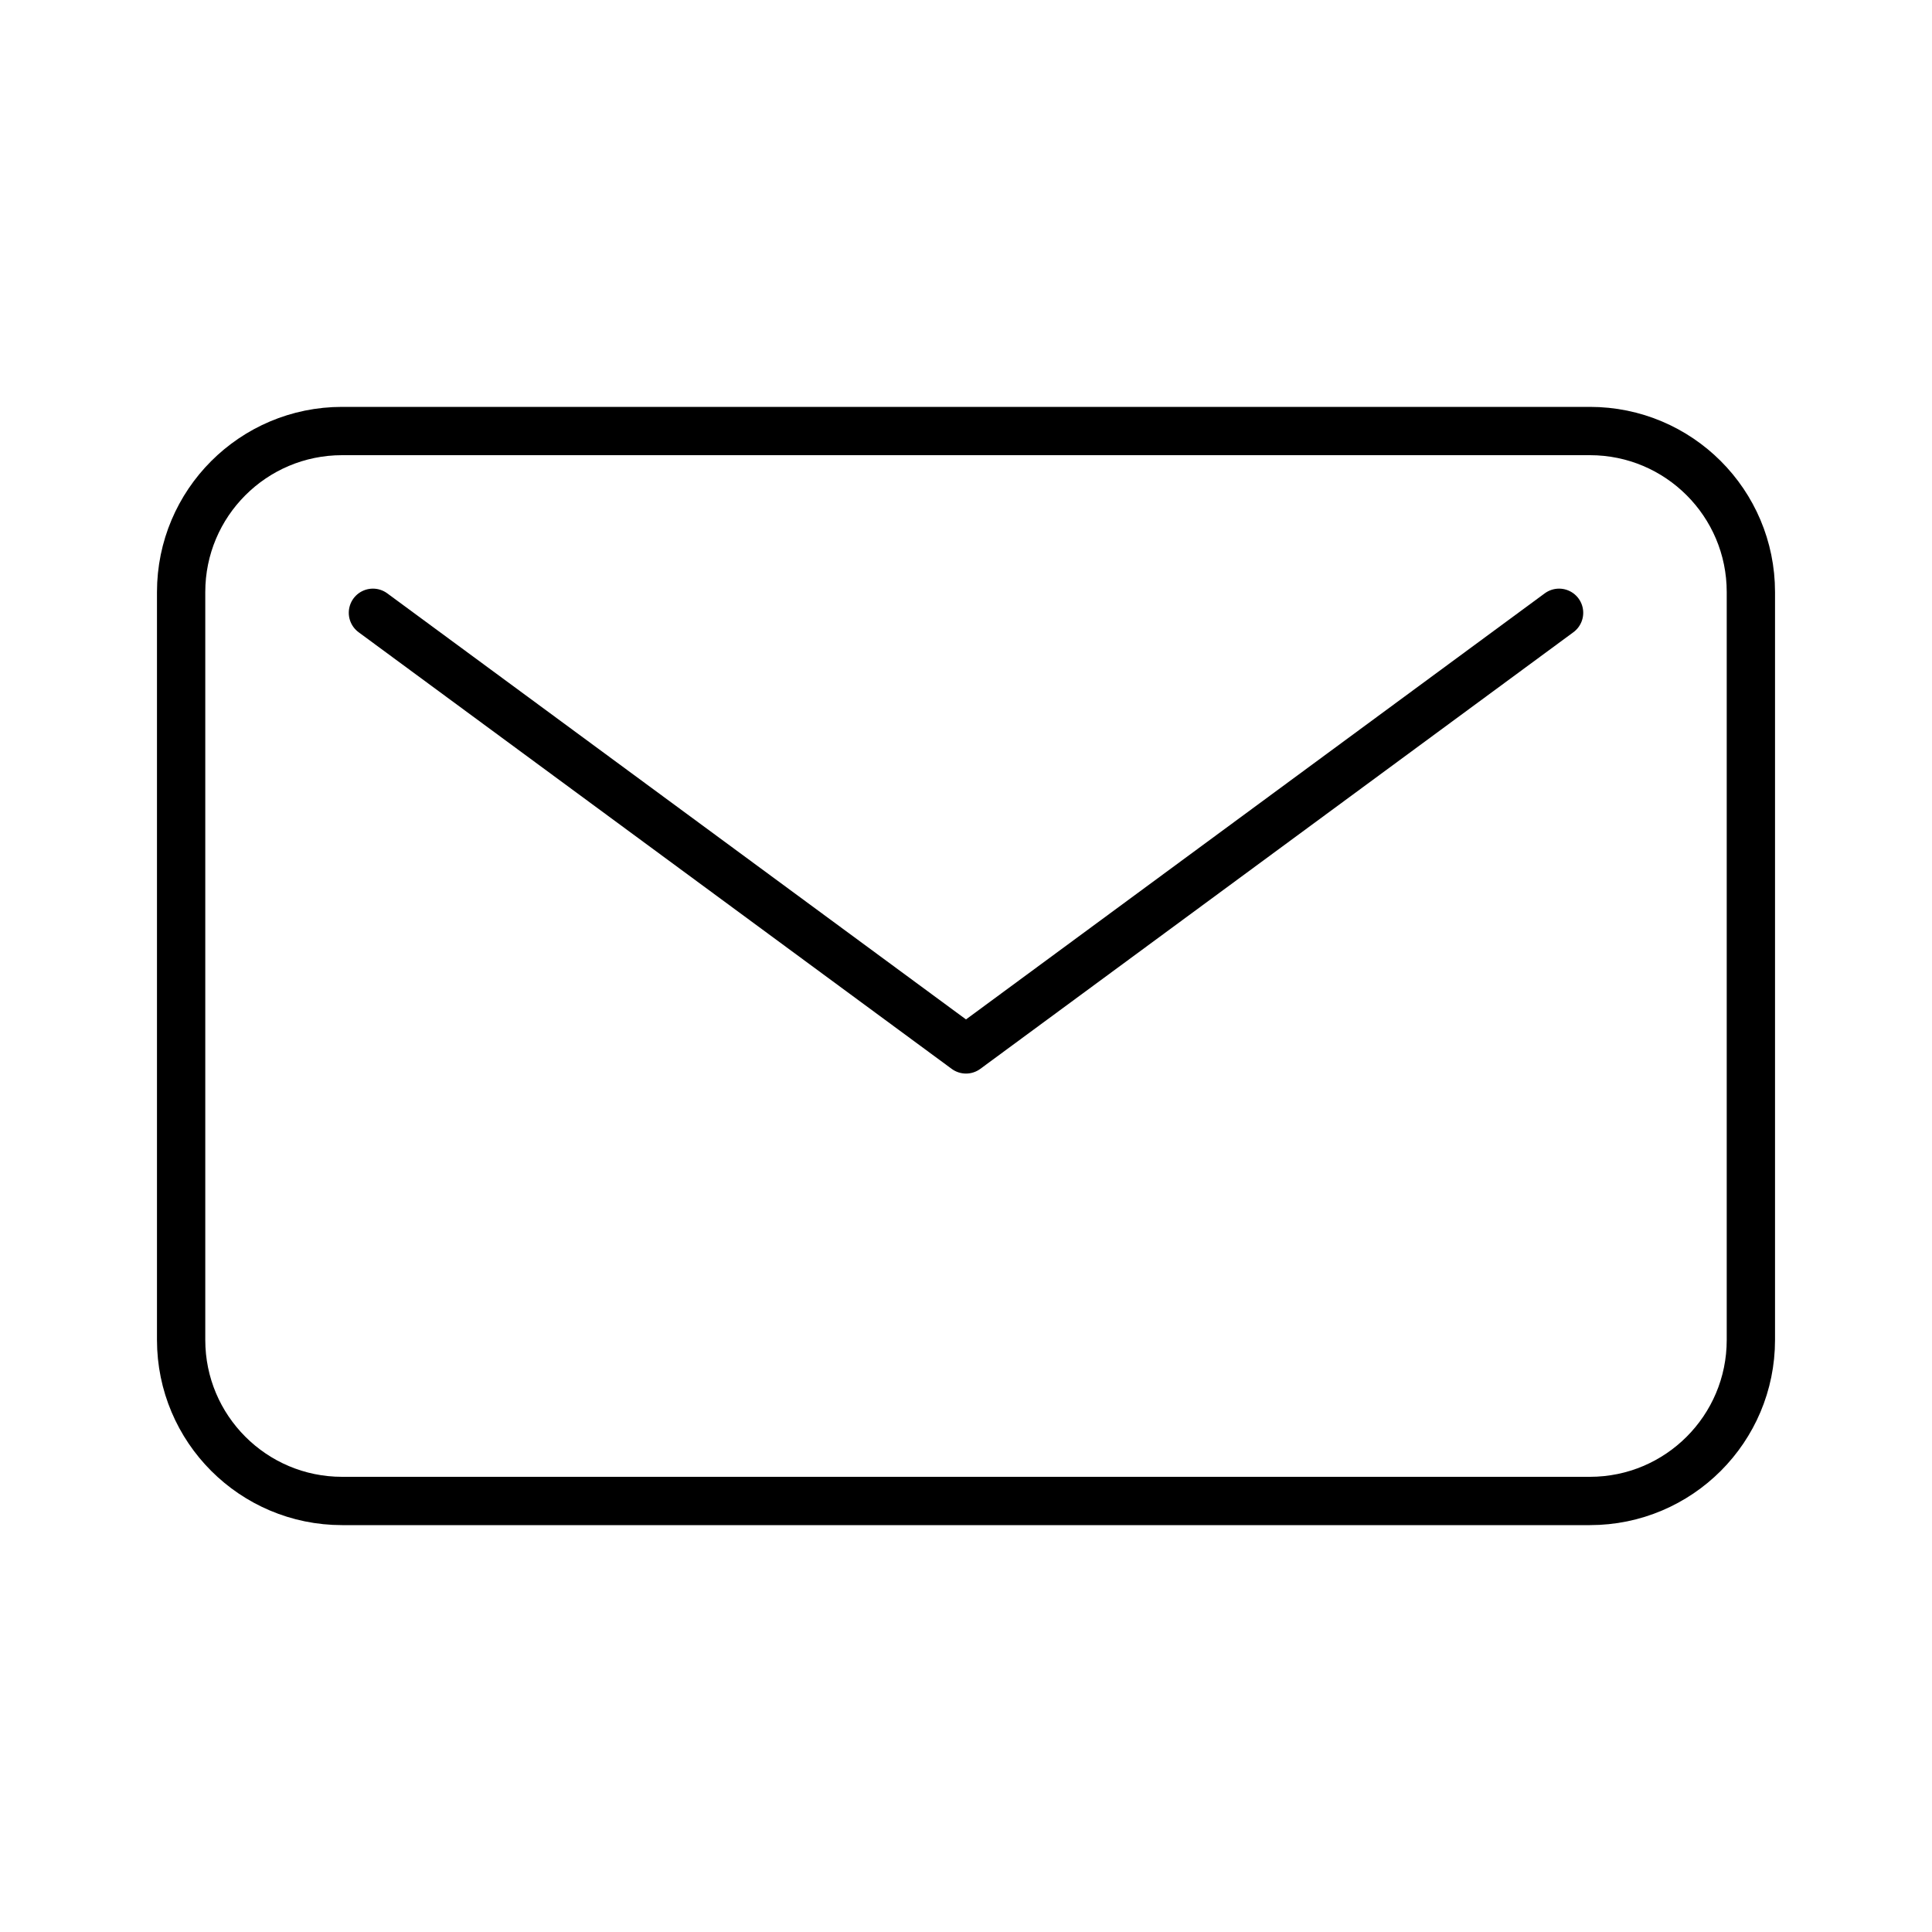 <svg width="40" height="40" viewBox="0 0 40 40" fill="none" xmlns="http://www.w3.org/2000/svg">
<path d="M32.279 12.687L20 21.727L7.721 12.687" stroke="black" stroke-linecap="round" stroke-linejoin="round"/>
<path d="M32.917 8.924H7.083C5.242 8.924 3.75 10.416 3.75 12.258V27.742C3.75 29.583 5.242 31.076 7.083 31.076H32.917C34.758 31.076 36.25 29.583 36.25 27.742V12.258C36.25 10.416 34.758 8.924 32.917 8.924Z" stroke="black" stroke-linecap="round" stroke-linejoin="round"/>
</svg>
